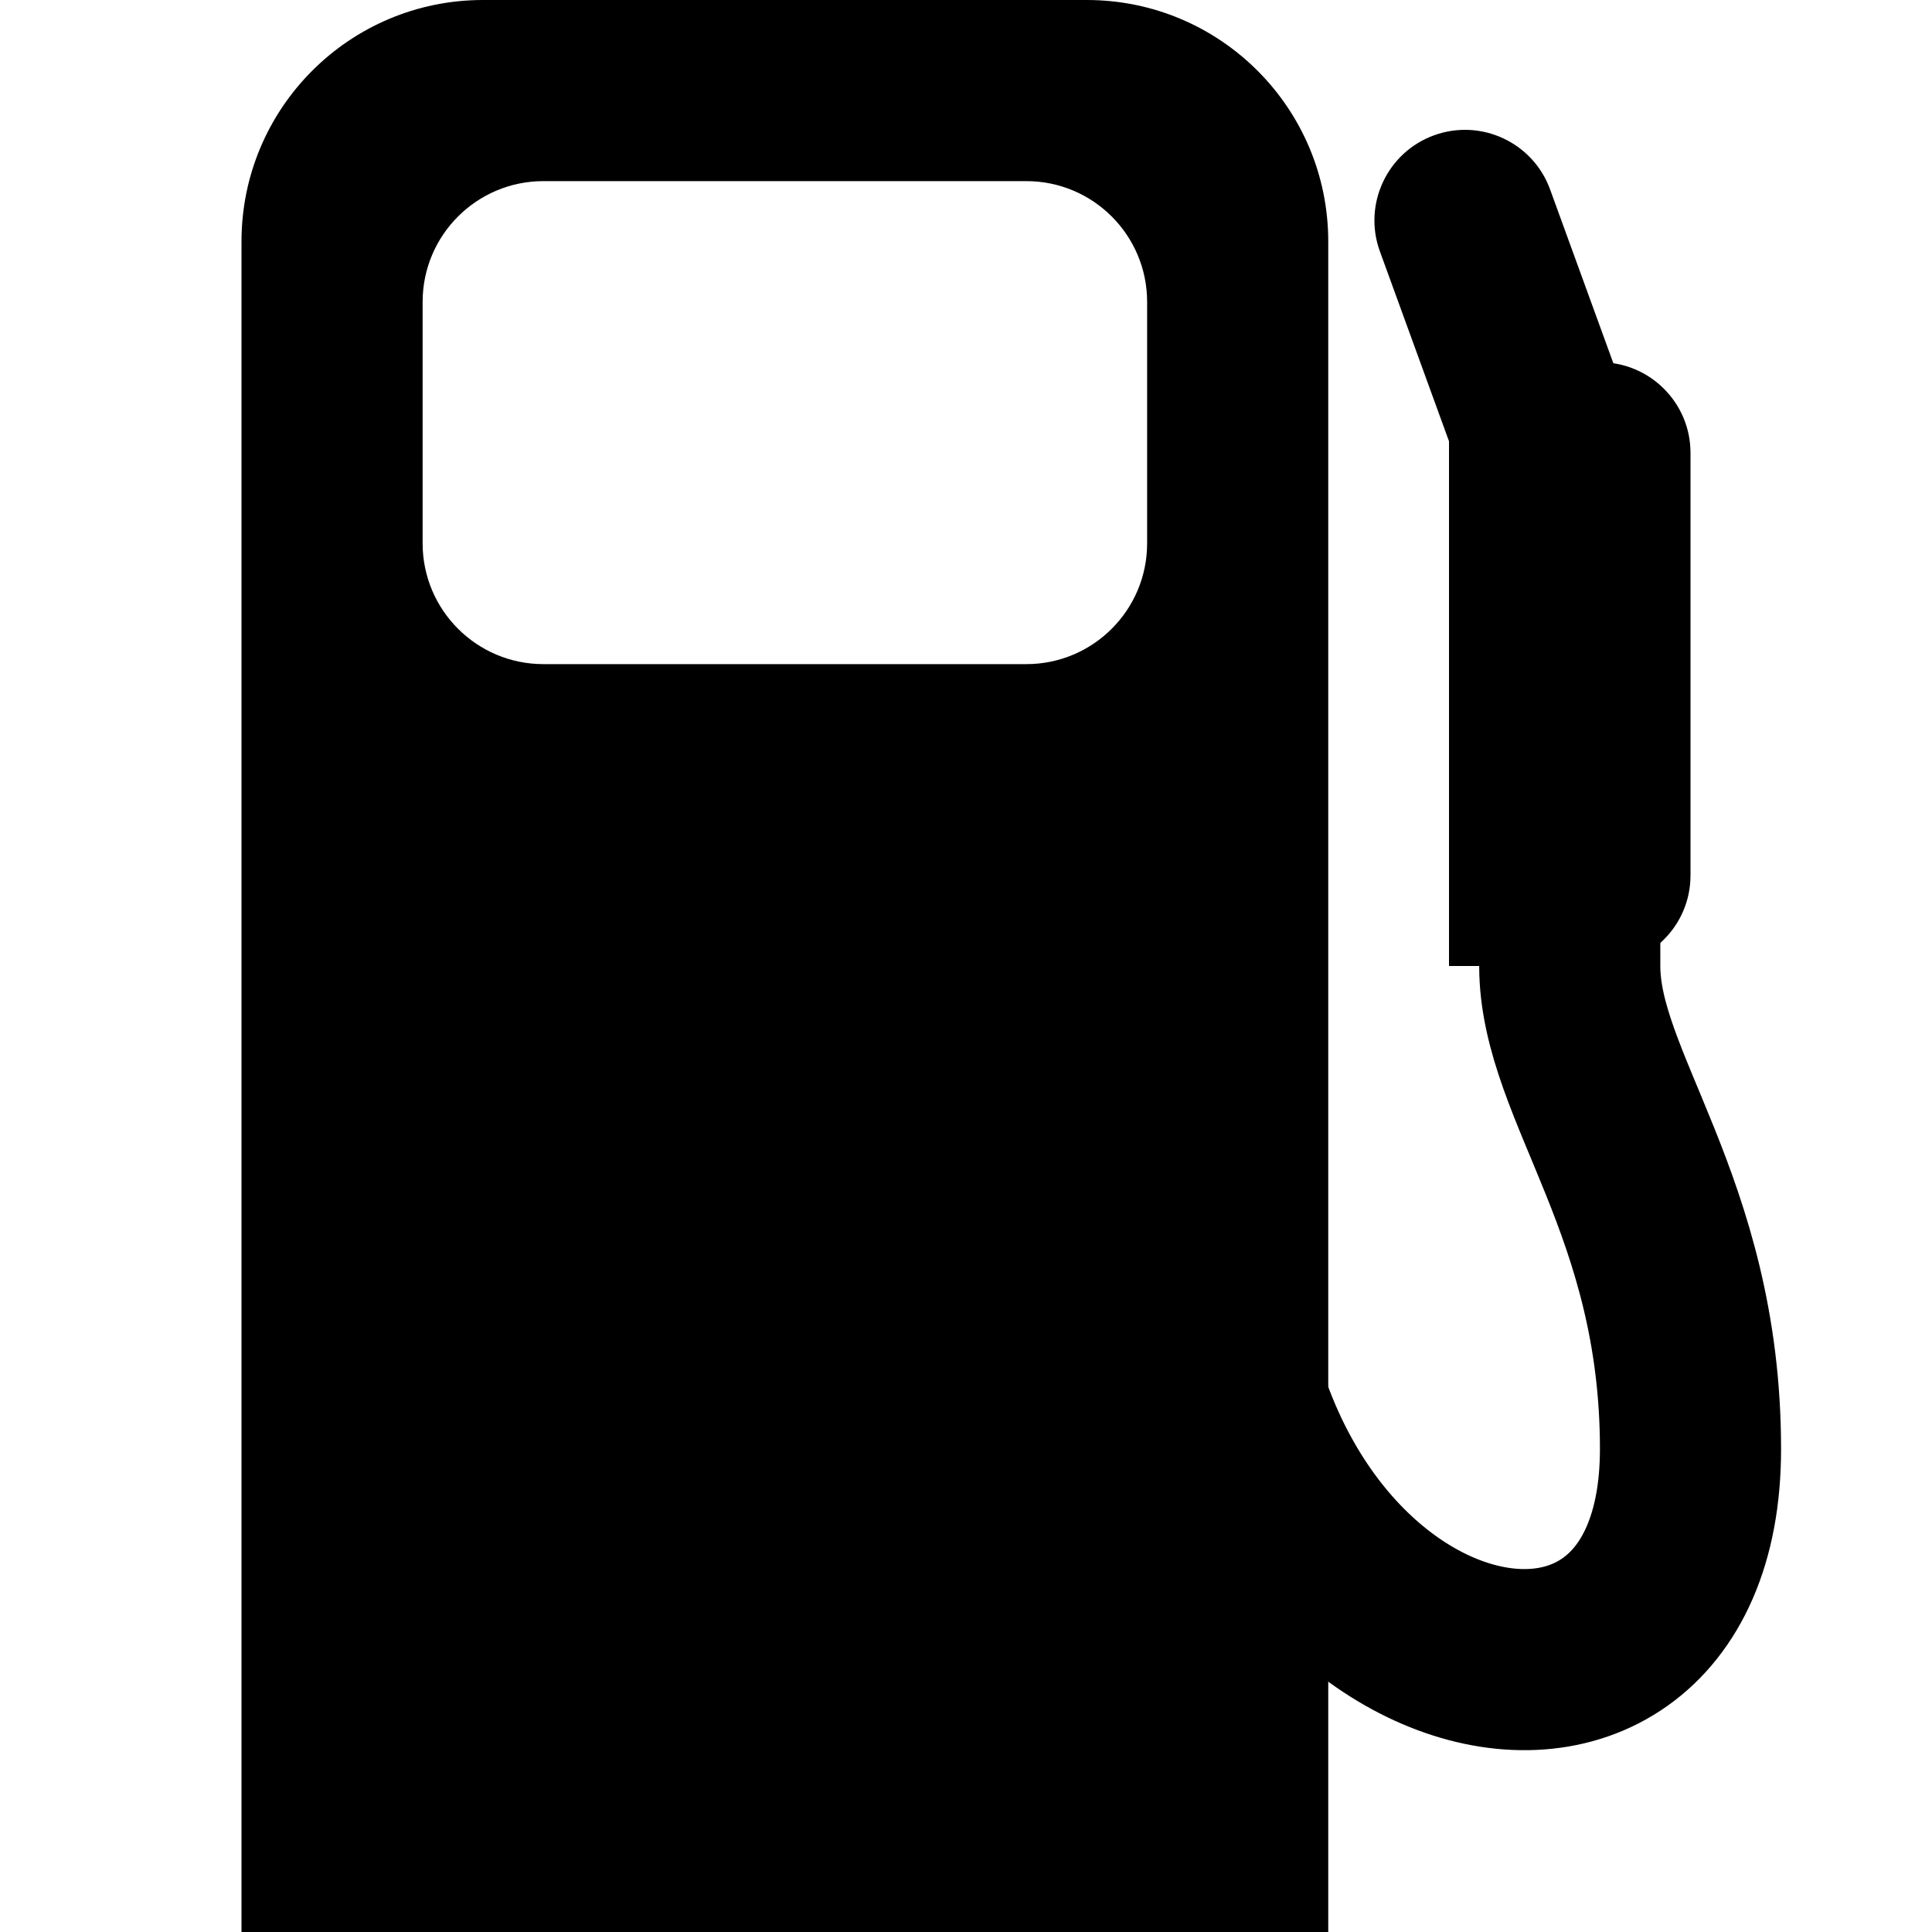 <?xml version="1.0" encoding="UTF-8"?>
<svg width="16px" height="16px" viewBox="0 0 16 16" version="1.1" xmlns="http://www.w3.org/2000/svg" xmlns:xlink="http://www.w3.org/1999/xlink">
    <title>icon/16/engine-16</title>
    <g id="icon/16/engine-16" stroke="none" stroke-width="1" fill="none" fill-rule="evenodd">
        <path d="M9,0 C10.105,-2.02906125e-16 11,0.895 11,2 L11,16 L2,16 L2,2 C2,0.895 2.895,1.3527075e-16 4,0 L9,0 Z M8.5,1.5 L4.5,1.5 C3.948,1.5 3.5,1.948 3.5,2.5 L3.5,4.5 C3.5,5.052 3.948,5.5 4.5,5.5 L8.5,5.5 C9.052,5.5 9.5,5.052 9.5,4.5 L9.5,2.5 C9.5,1.948 9.052,1.5 8.5,1.5 Z" id="Combined-Shape" fill="#000000"></path>
        <path d="M10,10 C10,14 14,15 14,12 C14,9.983 13,9 13,8 C13,7.313 13,5.98 13,4" id="Path-2" stroke="#000000" stroke-width="1.5"></path>
        <path d="M12,3 L13.25,3 C13.664,3 14,3.336 14,3.75 L14,7.25 C14,7.664 13.664,8 13.25,8 L12,8 L12,8 L12,3 Z" id="Rectangle" fill="#000000"></path>
        <path d="M12.56,1 C12.974,1 13.31,1.336 13.31,1.75 L13.31,5 L13.31,5 L11.81,5 L11.81,1.75 C11.81,1.336 12.146,1 12.56,1 Z" id="Rectangle" fill="#000000" transform="translate(12.56, 3) rotate(-20) translate(-12.56, -3)"></path>
    </g>
</svg>